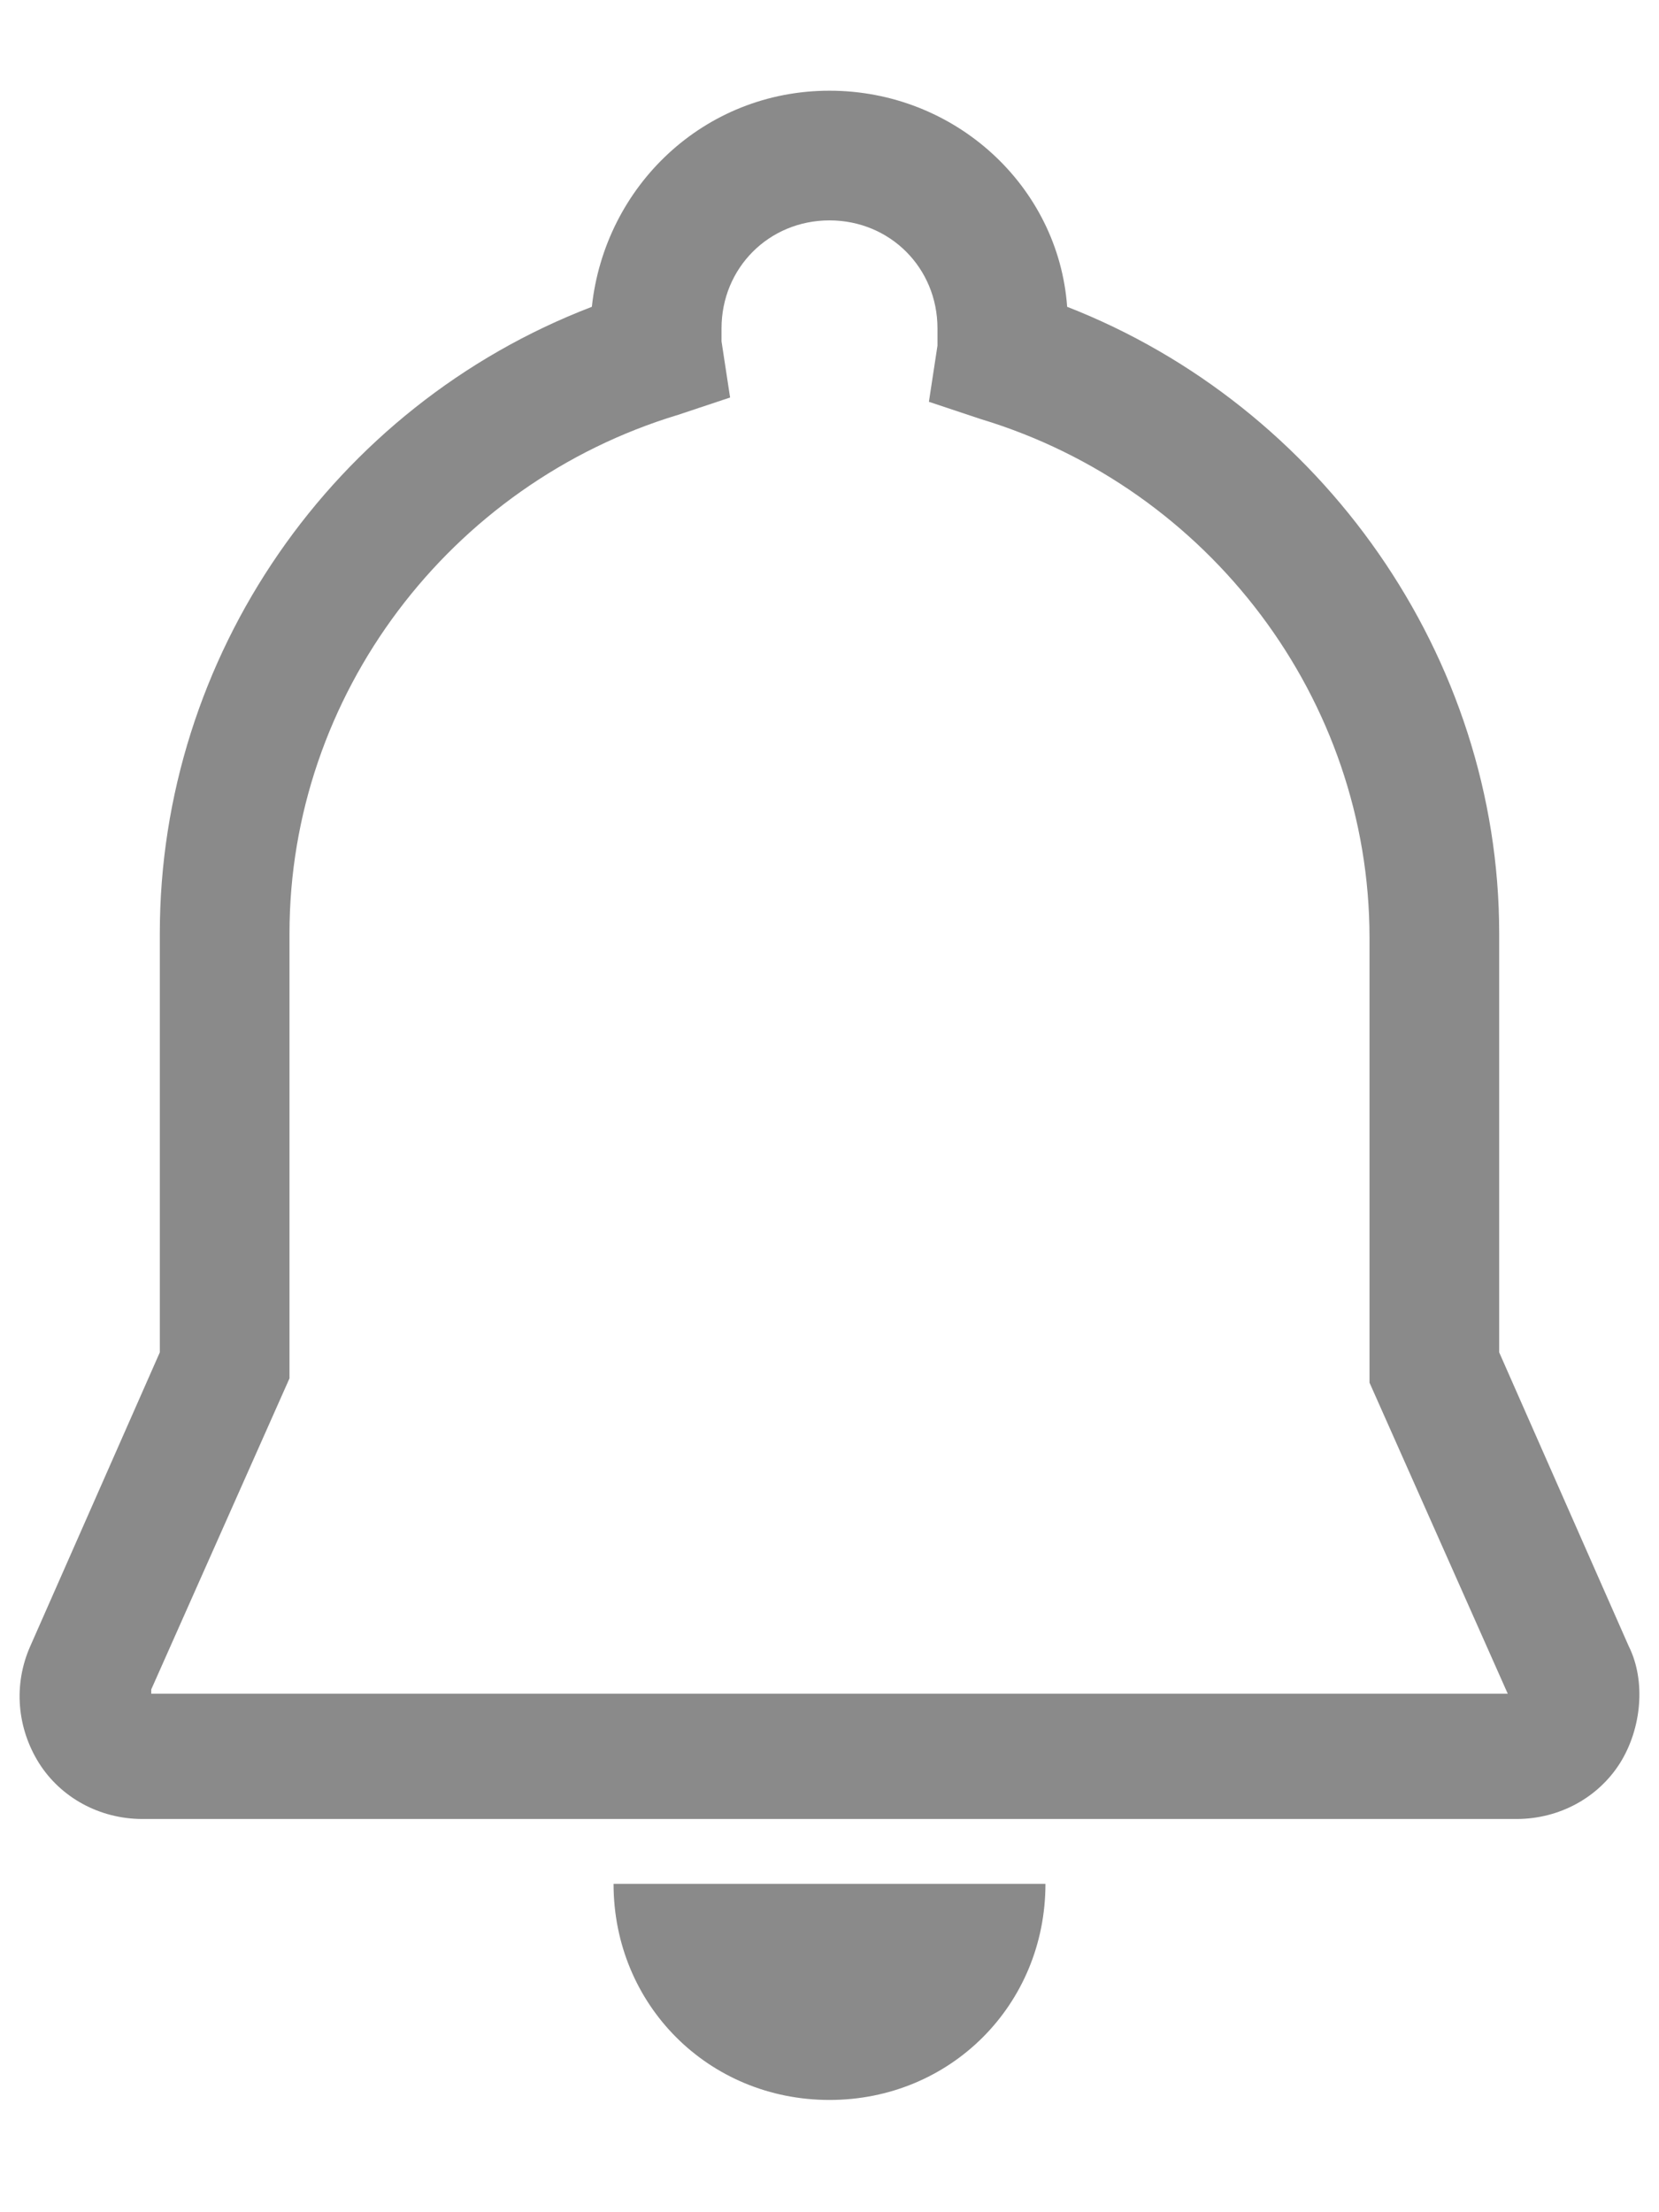﻿<?xml version="1.0" encoding="utf-8"?>
<svg version="1.1" xmlns:xlink="http://www.w3.org/1999/xlink" width="12px" height="16px" xmlns="http://www.w3.org/2000/svg">
  <g transform="matrix(1 0 0 1 -1672 -34 )">
    <path d="M 11.719 12.75  C 11.875 12.5  11.906 12.156  11.781 11.906  L 10.844 9.781  L 10.844 6.75  C 10.844 4.75  9.562 2.938  7.719 2.219  C 7.656 1.344  6.906 0.656  6 0.656  C 5.094 0.656  4.375 1.344  4.281 2.219  C 2.406 2.938  1.156 4.75  1.156 6.75  L 1.156 9.781  L 0.219 11.906  C 0.094 12.188  0.125 12.5  0.281 12.75  C 0.438 13  0.719 13.156  1.031 13.156  L 10.969 13.156  C 11.281 13.156  11.562 13  11.719 12.75  Z M 1.094 12.25  L 1.094 12.219  L 2.094 9.969  L 2.094 6.75  C 2.094 5.031  3.25 3.5  4.906 3  L 5.281 2.875  L 5.219 2.469  L 5.219 2.375  C 5.219 1.938  5.562 1.594  6 1.594  C 6.438 1.594  6.781 1.938  6.781 2.375  L 6.781 2.5  L 6.719 2.906  L 7.094 3.031  C 8.75 3.531  9.906 5.062  9.906 6.781  L 9.906 10  L 10.906 12.25  L 1.094 12.25  Z M 4.438 13.625  C 4.438 14.5  5.125 15.188  6 15.188  C 6.875 15.188  7.562 14.5  7.562 13.625  L 4.438 13.625  Z " fill-rule="nonzero" fill="#8a8a8a" stroke="none" transform="matrix(1 0 0 1 1672 34 )" />
  </g>
</svg>